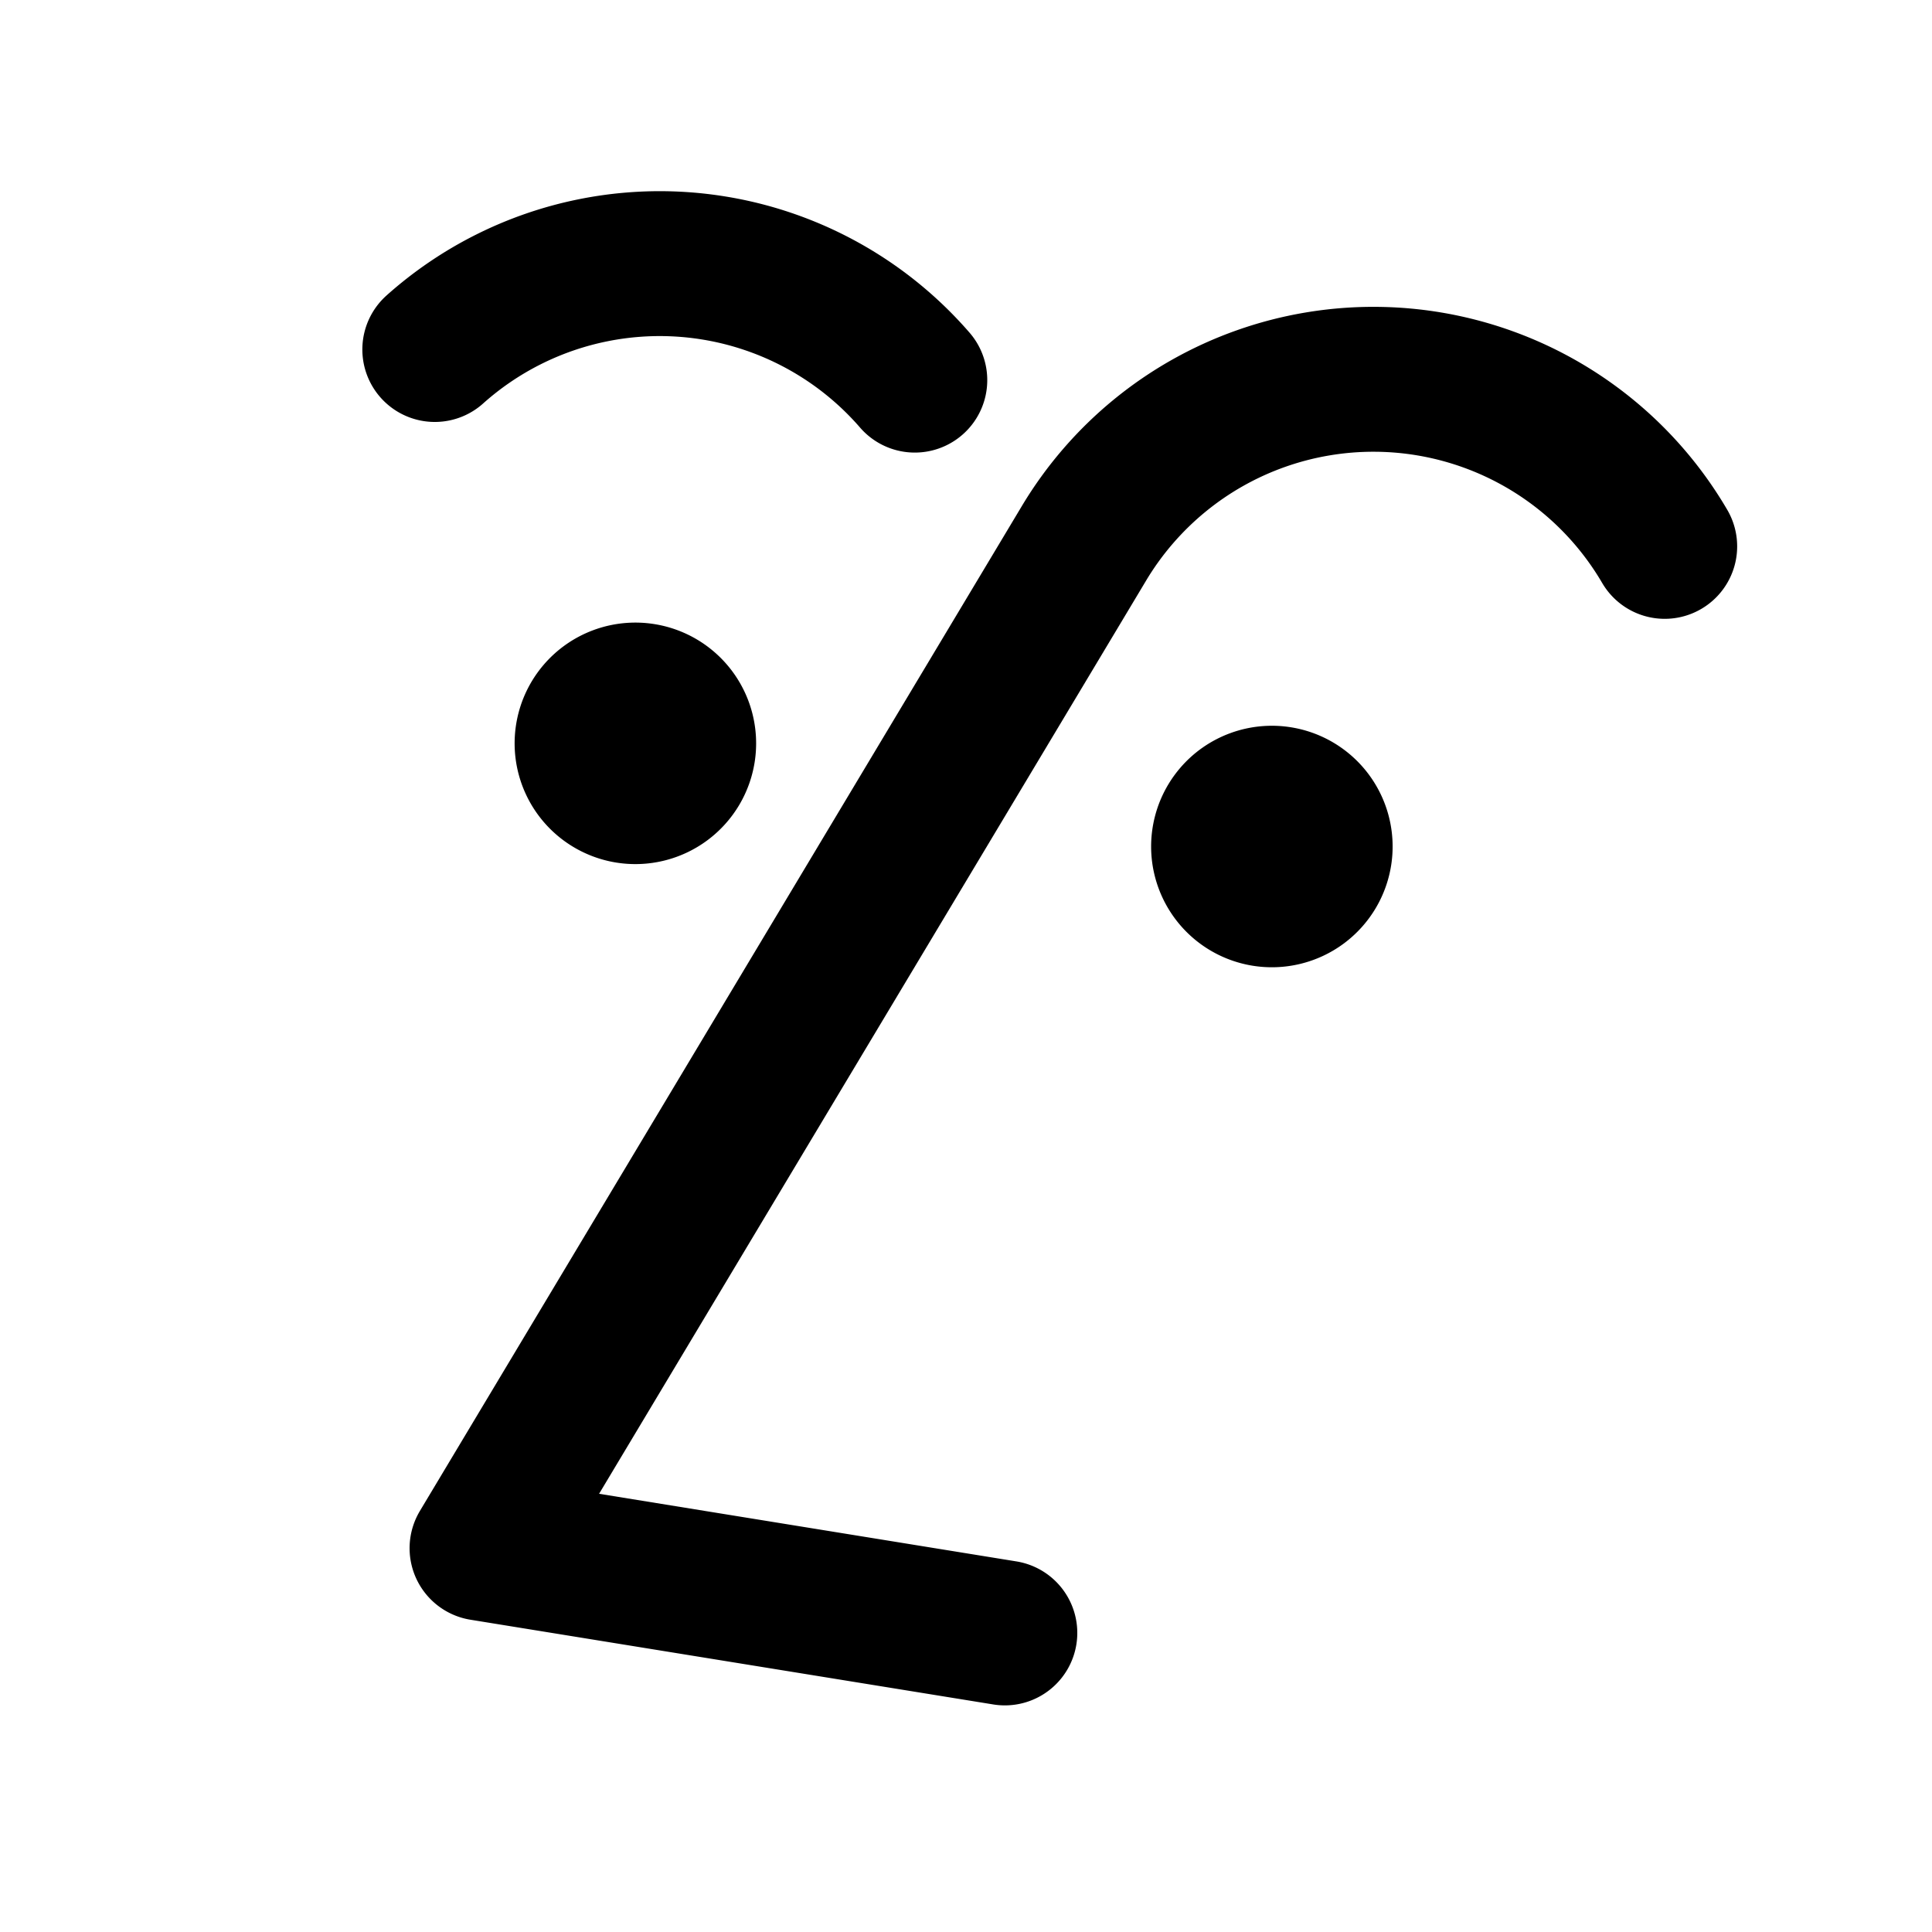 <svg xmlns="http://www.w3.org/2000/svg" class="assistantFace" viewBox="0 0 20 20" width="22px" height="22px" style="width: 100%; height: 100%; display: block; fill: inherit; flex-shrink: 0;"><path fill="#000000" stroke="#000000" d="M13.91 8.861a.75.75 0 1 1-1.48-.24.75.75 0 0 1 1.48.24ZM7.321 7.793a.75.75 0 1 1-1.48-.24.75.75 0 0 1 1.48.24Z"/><path stroke="#000000" fill="none" stroke-linecap="round" stroke-linejoin="round" stroke-width="1.5" d="M17.233 5.656a3.493 3.493 0 0 0-6.012-.031L4.99 16.027l5.412.877M9.47 3.935a3.494 3.494 0 0 0-4.969-.317"/></svg>